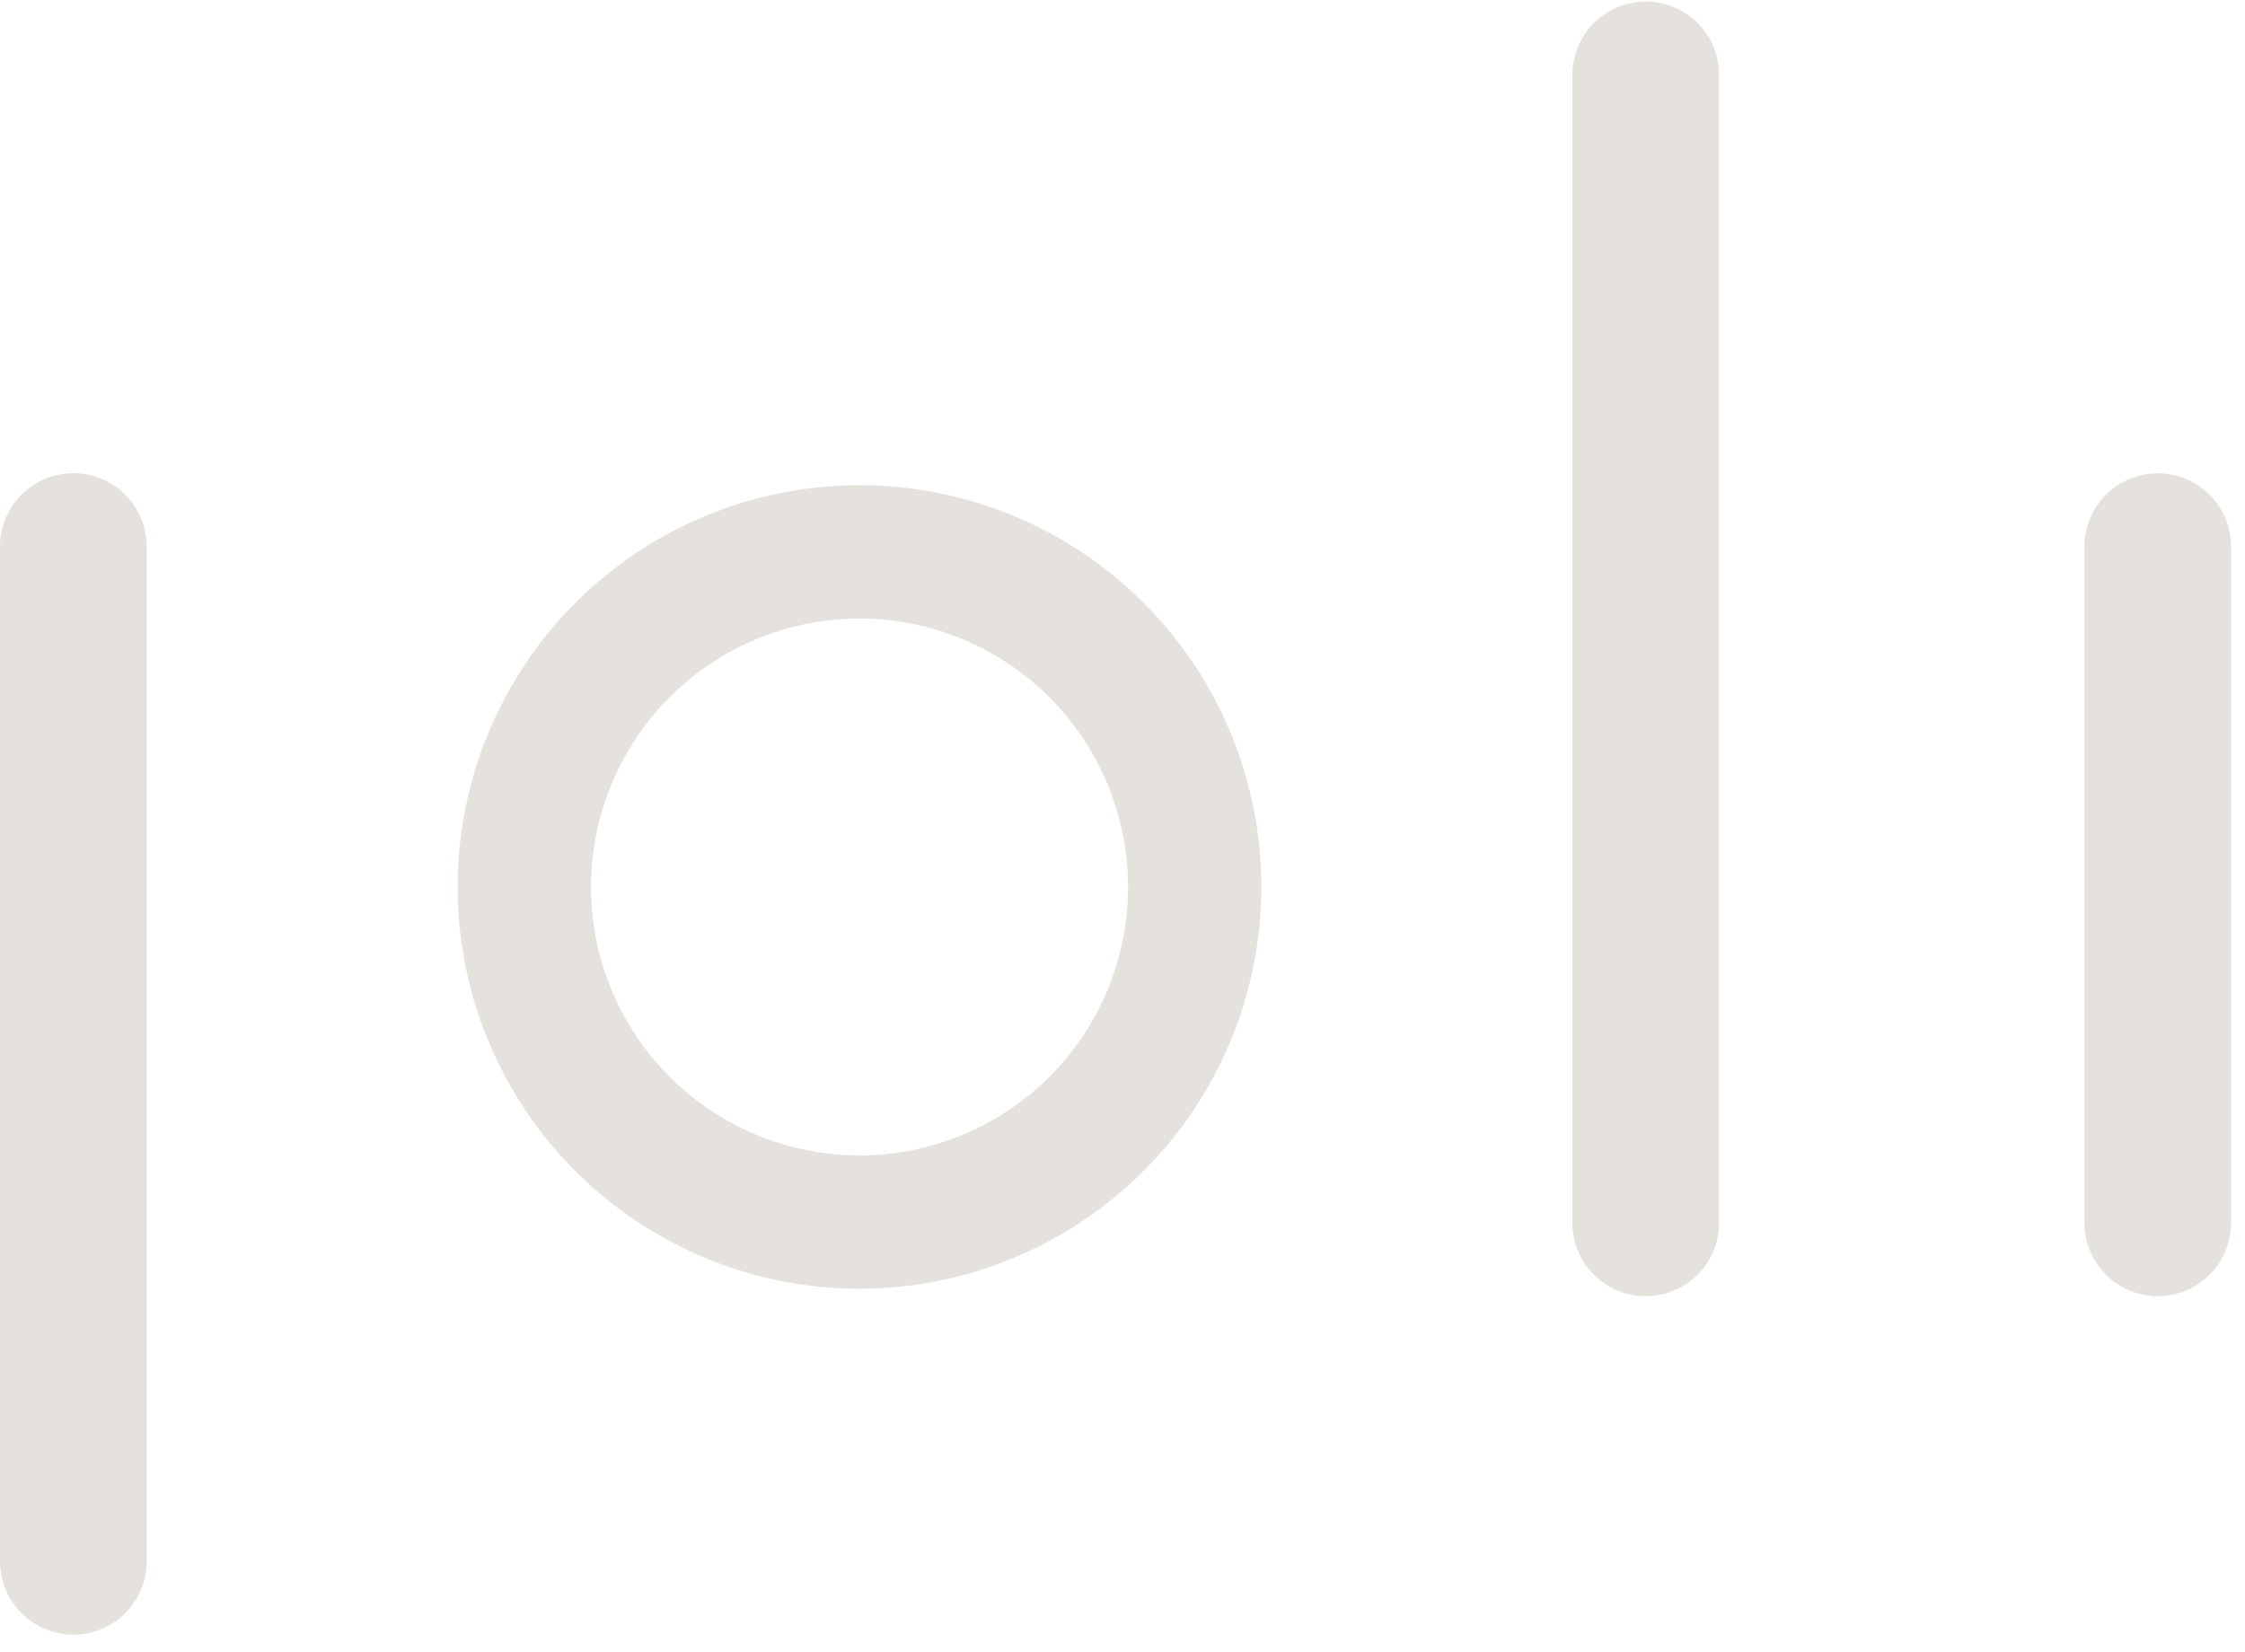 <svg width="72" height="53" viewBox="0 0 72 53" fill="none" xmlns="http://www.w3.org/2000/svg">
<g clip-path="url(#clip0_1_136)">
<path d="M2.353 52.437C1.729 52.437 1.13 52.189 0.689 51.748C0.248 51.306 0 50.708 0 50.084V17.484C0.013 16.868 0.266 16.282 0.706 15.851C1.146 15.421 1.737 15.179 2.352 15.179C2.968 15.179 3.559 15.421 3.999 15.851C4.439 16.282 4.692 16.868 4.705 17.484V50.084C4.705 50.708 4.457 51.306 4.016 51.747C3.575 52.188 2.977 52.436 2.353 52.437Z" fill="#E5E2DE"/>
<path d="M52.781 41.579C52.157 41.579 51.558 41.331 51.117 40.89C50.676 40.448 50.428 39.85 50.428 39.226V2.355C50.441 1.739 50.694 1.153 51.134 0.722C51.574 0.292 52.165 0.05 52.781 0.05C53.396 0.05 53.987 0.292 54.427 0.722C54.867 1.153 55.12 1.739 55.133 2.355V39.229C55.132 39.852 54.884 40.45 54.443 40.89C54.002 41.331 53.404 41.578 52.781 41.579Z" fill="#E5E2DE"/>
<path d="M69.203 41.579C68.579 41.579 67.98 41.331 67.539 40.889C67.098 40.448 66.85 39.85 66.85 39.226V17.487C66.863 16.871 67.116 16.285 67.556 15.854C67.996 15.423 68.587 15.182 69.203 15.182C69.818 15.182 70.409 15.423 70.849 15.854C71.289 16.285 71.542 16.871 71.555 17.487V39.226C71.555 39.849 71.307 40.448 70.866 40.889C70.425 41.33 69.827 41.578 69.203 41.579Z" fill="#E5E2DE"/>
<path d="M27.567 41.34C25.018 41.34 22.526 40.584 20.407 39.168C18.287 37.752 16.635 35.74 15.659 33.385C14.684 31.03 14.428 28.438 14.925 25.938C15.423 23.438 16.65 21.142 18.453 19.339C20.255 17.537 22.551 16.309 25.051 15.812C27.551 15.314 30.143 15.569 32.498 16.545C34.853 17.52 36.866 19.172 38.282 21.292C39.698 23.411 40.454 25.903 40.454 28.452C40.451 31.869 39.092 35.145 36.676 37.561C34.26 39.978 30.984 41.337 27.567 41.34ZM27.567 19.84C25.864 19.84 24.199 20.345 22.782 21.291C21.366 22.238 20.262 23.583 19.611 25.156C18.959 26.73 18.788 28.462 19.12 30.132C19.453 31.803 20.273 33.337 21.477 34.542C22.682 35.746 24.216 36.566 25.887 36.898C27.557 37.231 29.289 37.06 30.863 36.408C32.436 35.757 33.781 34.653 34.728 33.236C35.674 31.82 36.179 30.155 36.179 28.452C36.176 26.169 35.268 23.98 33.654 22.365C32.039 20.751 29.85 19.843 27.567 19.84Z" fill="#E5E2DE"/>
</g>
<defs>
<clipPath id="clip0_1_136">
<rect width="72" height="53" fill="white"/>
</clipPath>
</defs>
</svg>
